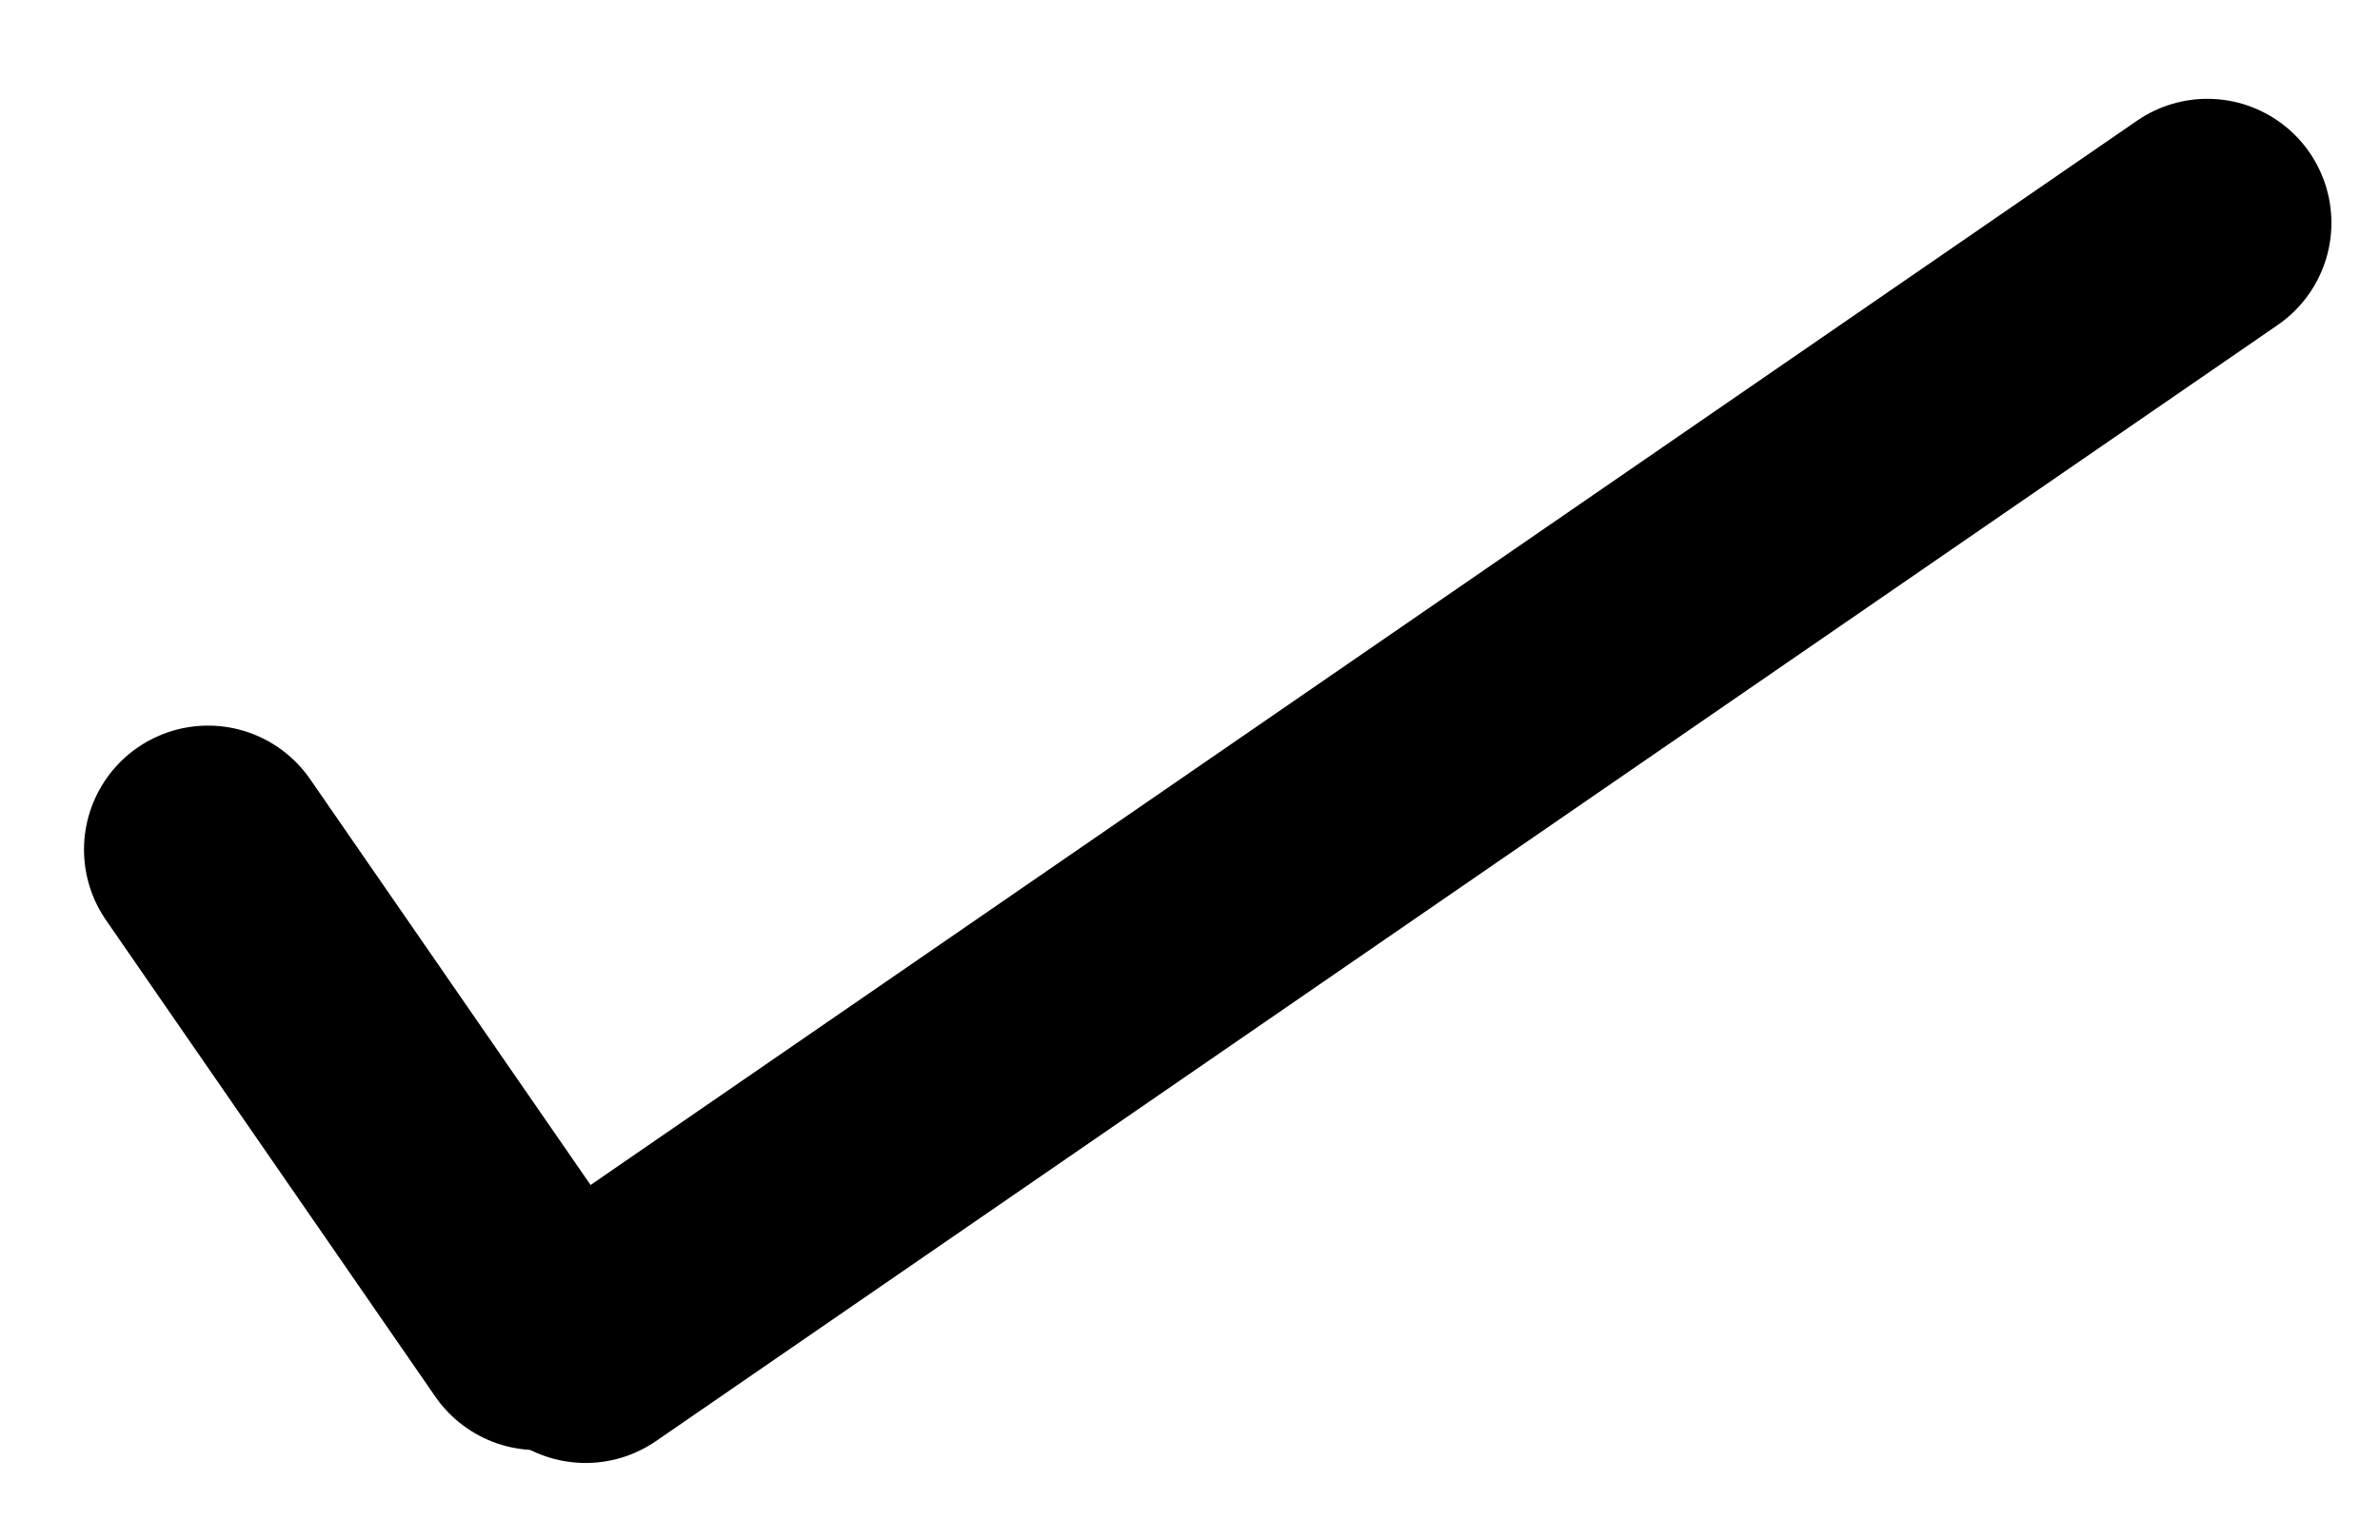 <svg width="17" height="11" viewBox="0 0 17 11" fill="none" xmlns="http://www.w3.org/2000/svg">
<line x1="1.486" y1="6.07" x2="3.838" y2="9.474" stroke="black" stroke-width="1.772" stroke-linecap="round"/>
<line x1="4.183" y1="9.566" x2="15.767" y2="1.592" stroke="black" stroke-width="1.772" stroke-linecap="round"/>
</svg>
